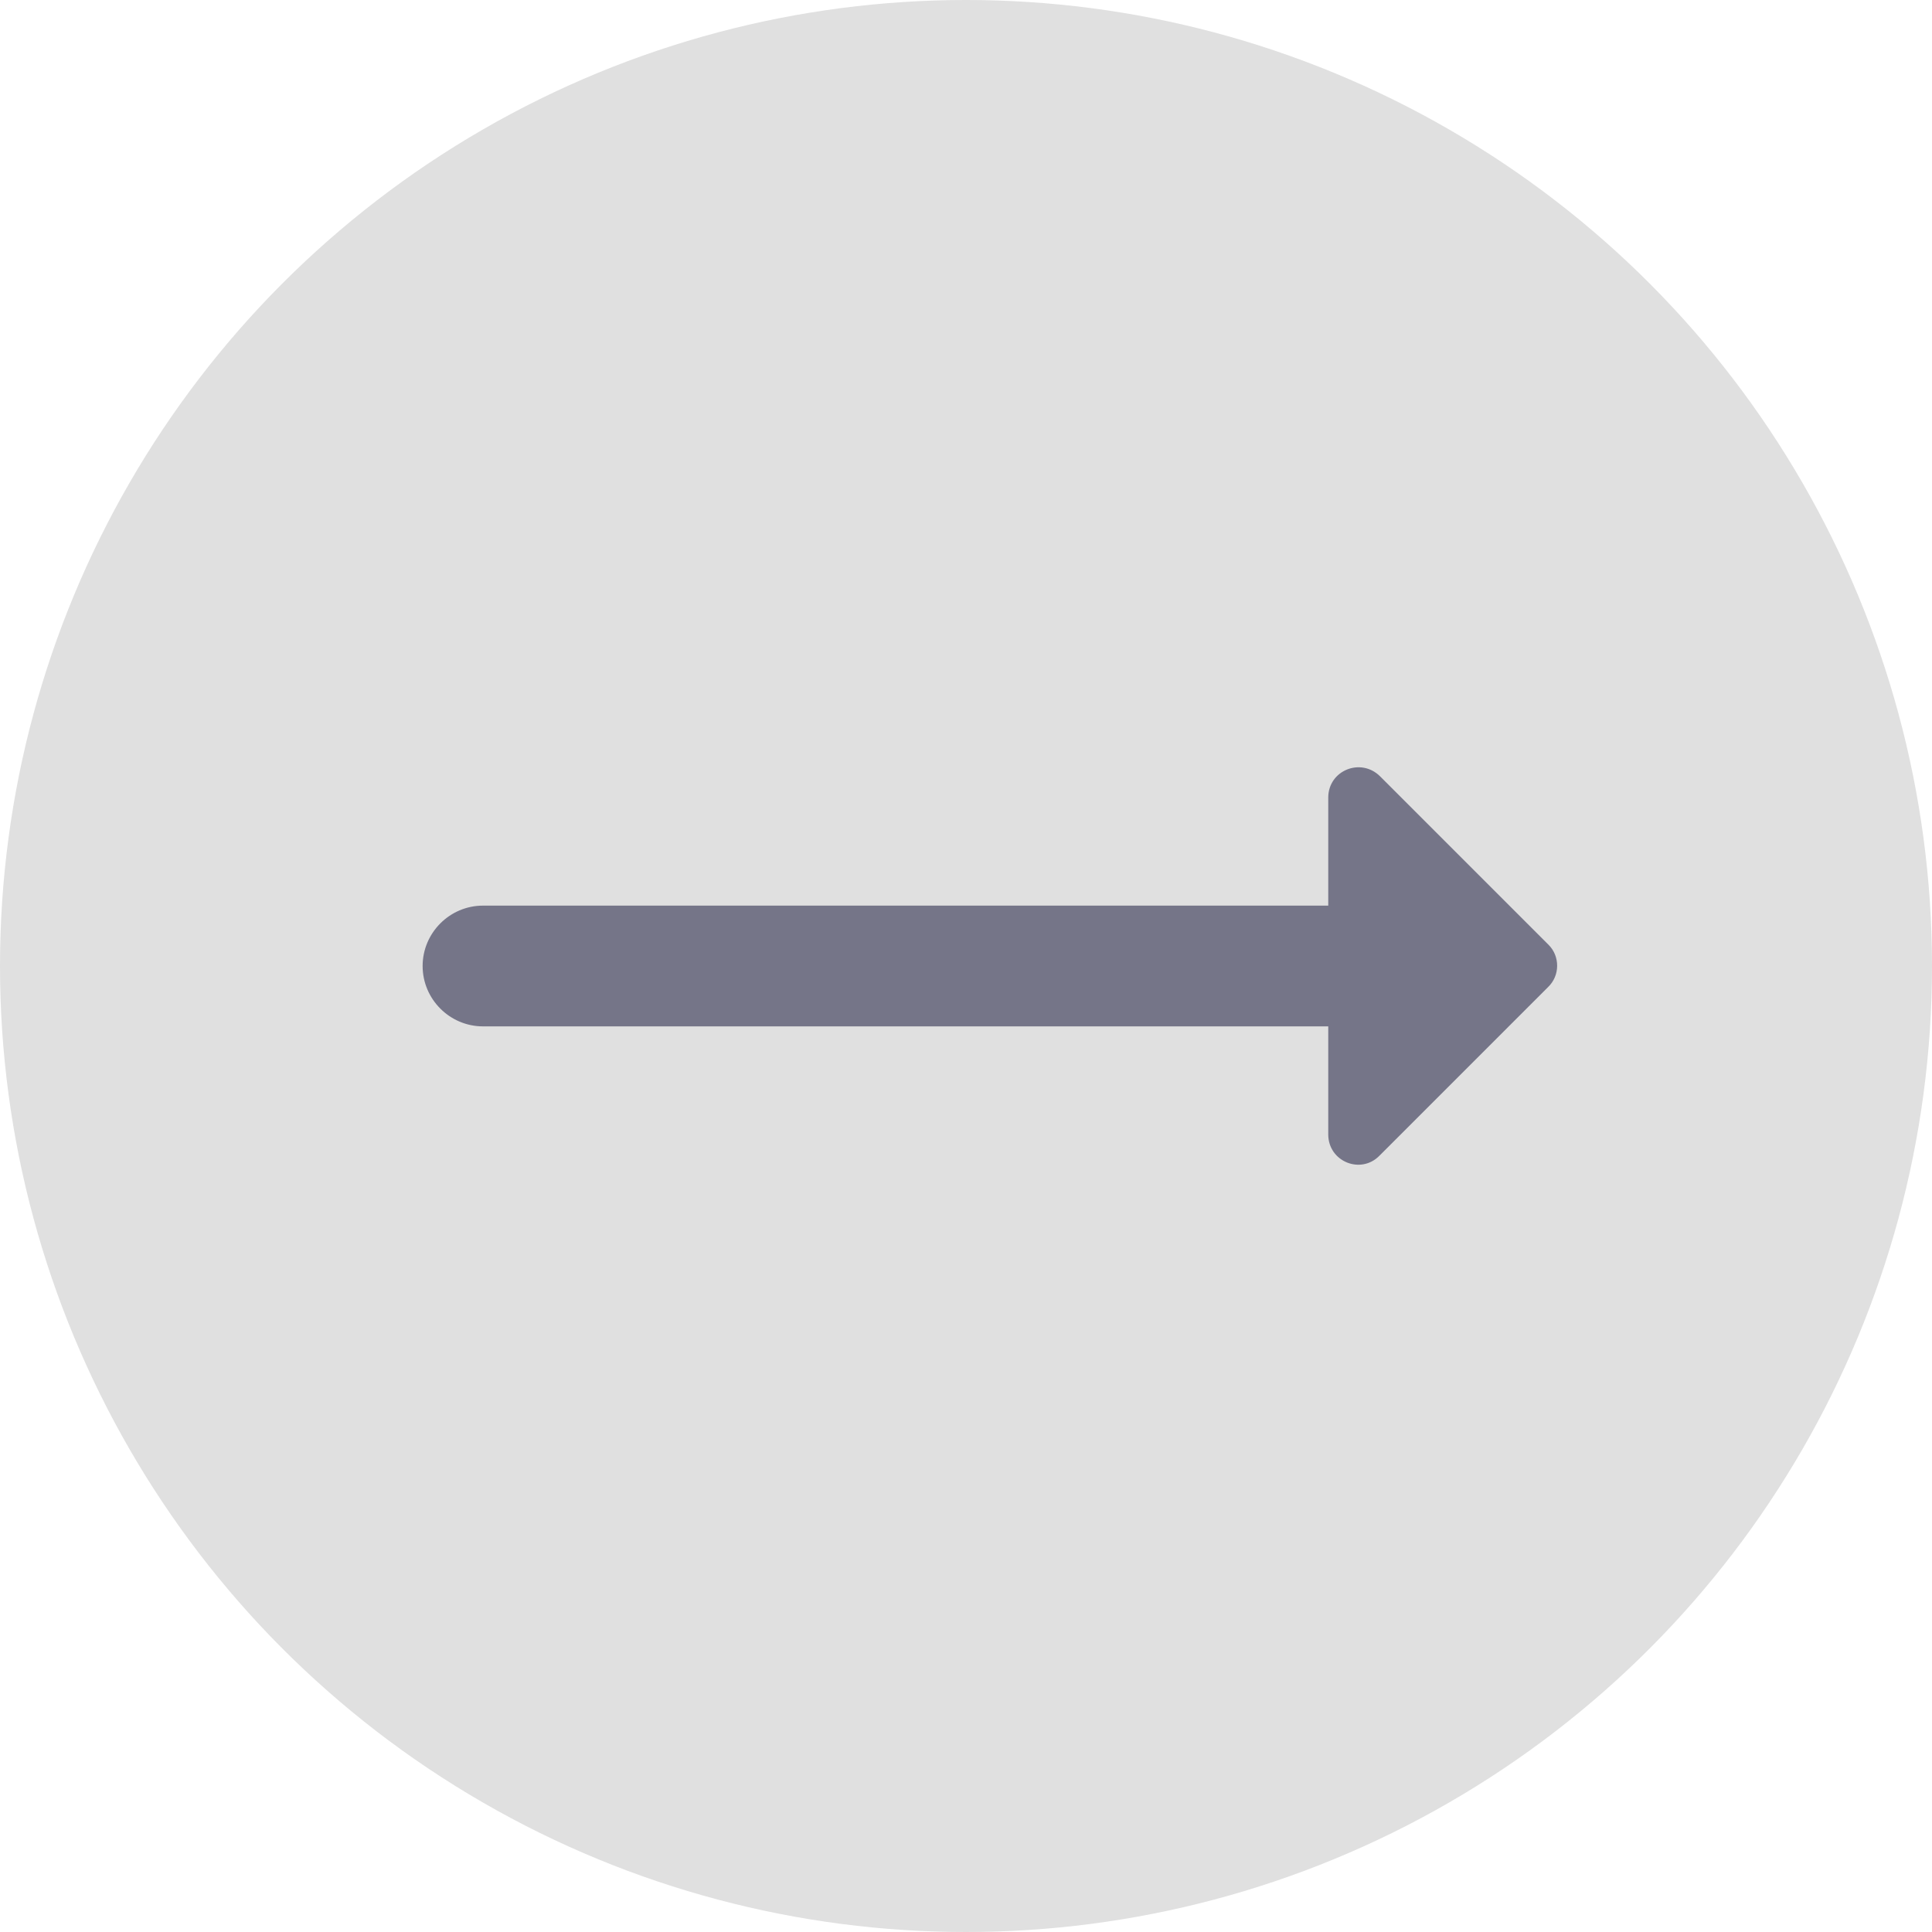 <?xml version="1.0" encoding="UTF-8"?>
<svg width="32px" height="32px" viewBox="0 0 32 32" version="1.1" xmlns="http://www.w3.org/2000/svg" xmlns:xlink="http://www.w3.org/1999/xlink">
    <!-- Generator: Sketch 54.1 (76490) - https://sketchapp.com -->
    <title>icon/alert/trending/flat</title>
    <desc>Created with Sketch.</desc>
    <g id="Getting-Reimbursed" stroke="none" stroke-width="1" fill="none" fill-rule="evenodd">
        <g id="icon/alert/trending/flat">
            <circle id="Oval" fill="#E0E0E0" cx="16" cy="16" r="16"></circle>
            <g id="round-trending_flat-24px" stroke-width="1" transform="translate(4, 4)">
                <polygon id="Path" points="0 0 24 0 24 24 0 24"></polygon>
                <path d="M21.65,11.65 L18.86,8.86 C18.54,8.54 18,8.76 18,9.21 L18,11 L4,11 C3.45,11 3,11.45 3,12 C3,12.55 3.45,13 4,13 L18,13 L18,14.79 C18,15.24 18.54,15.46 18.85,15.14 L21.64,12.35 C21.84,12.16 21.84,11.84 21.65,11.65 L21.65,11.65 Z" id="Path" fill="#757588"></path>
            </g>
        </g>
    </g>
</svg>